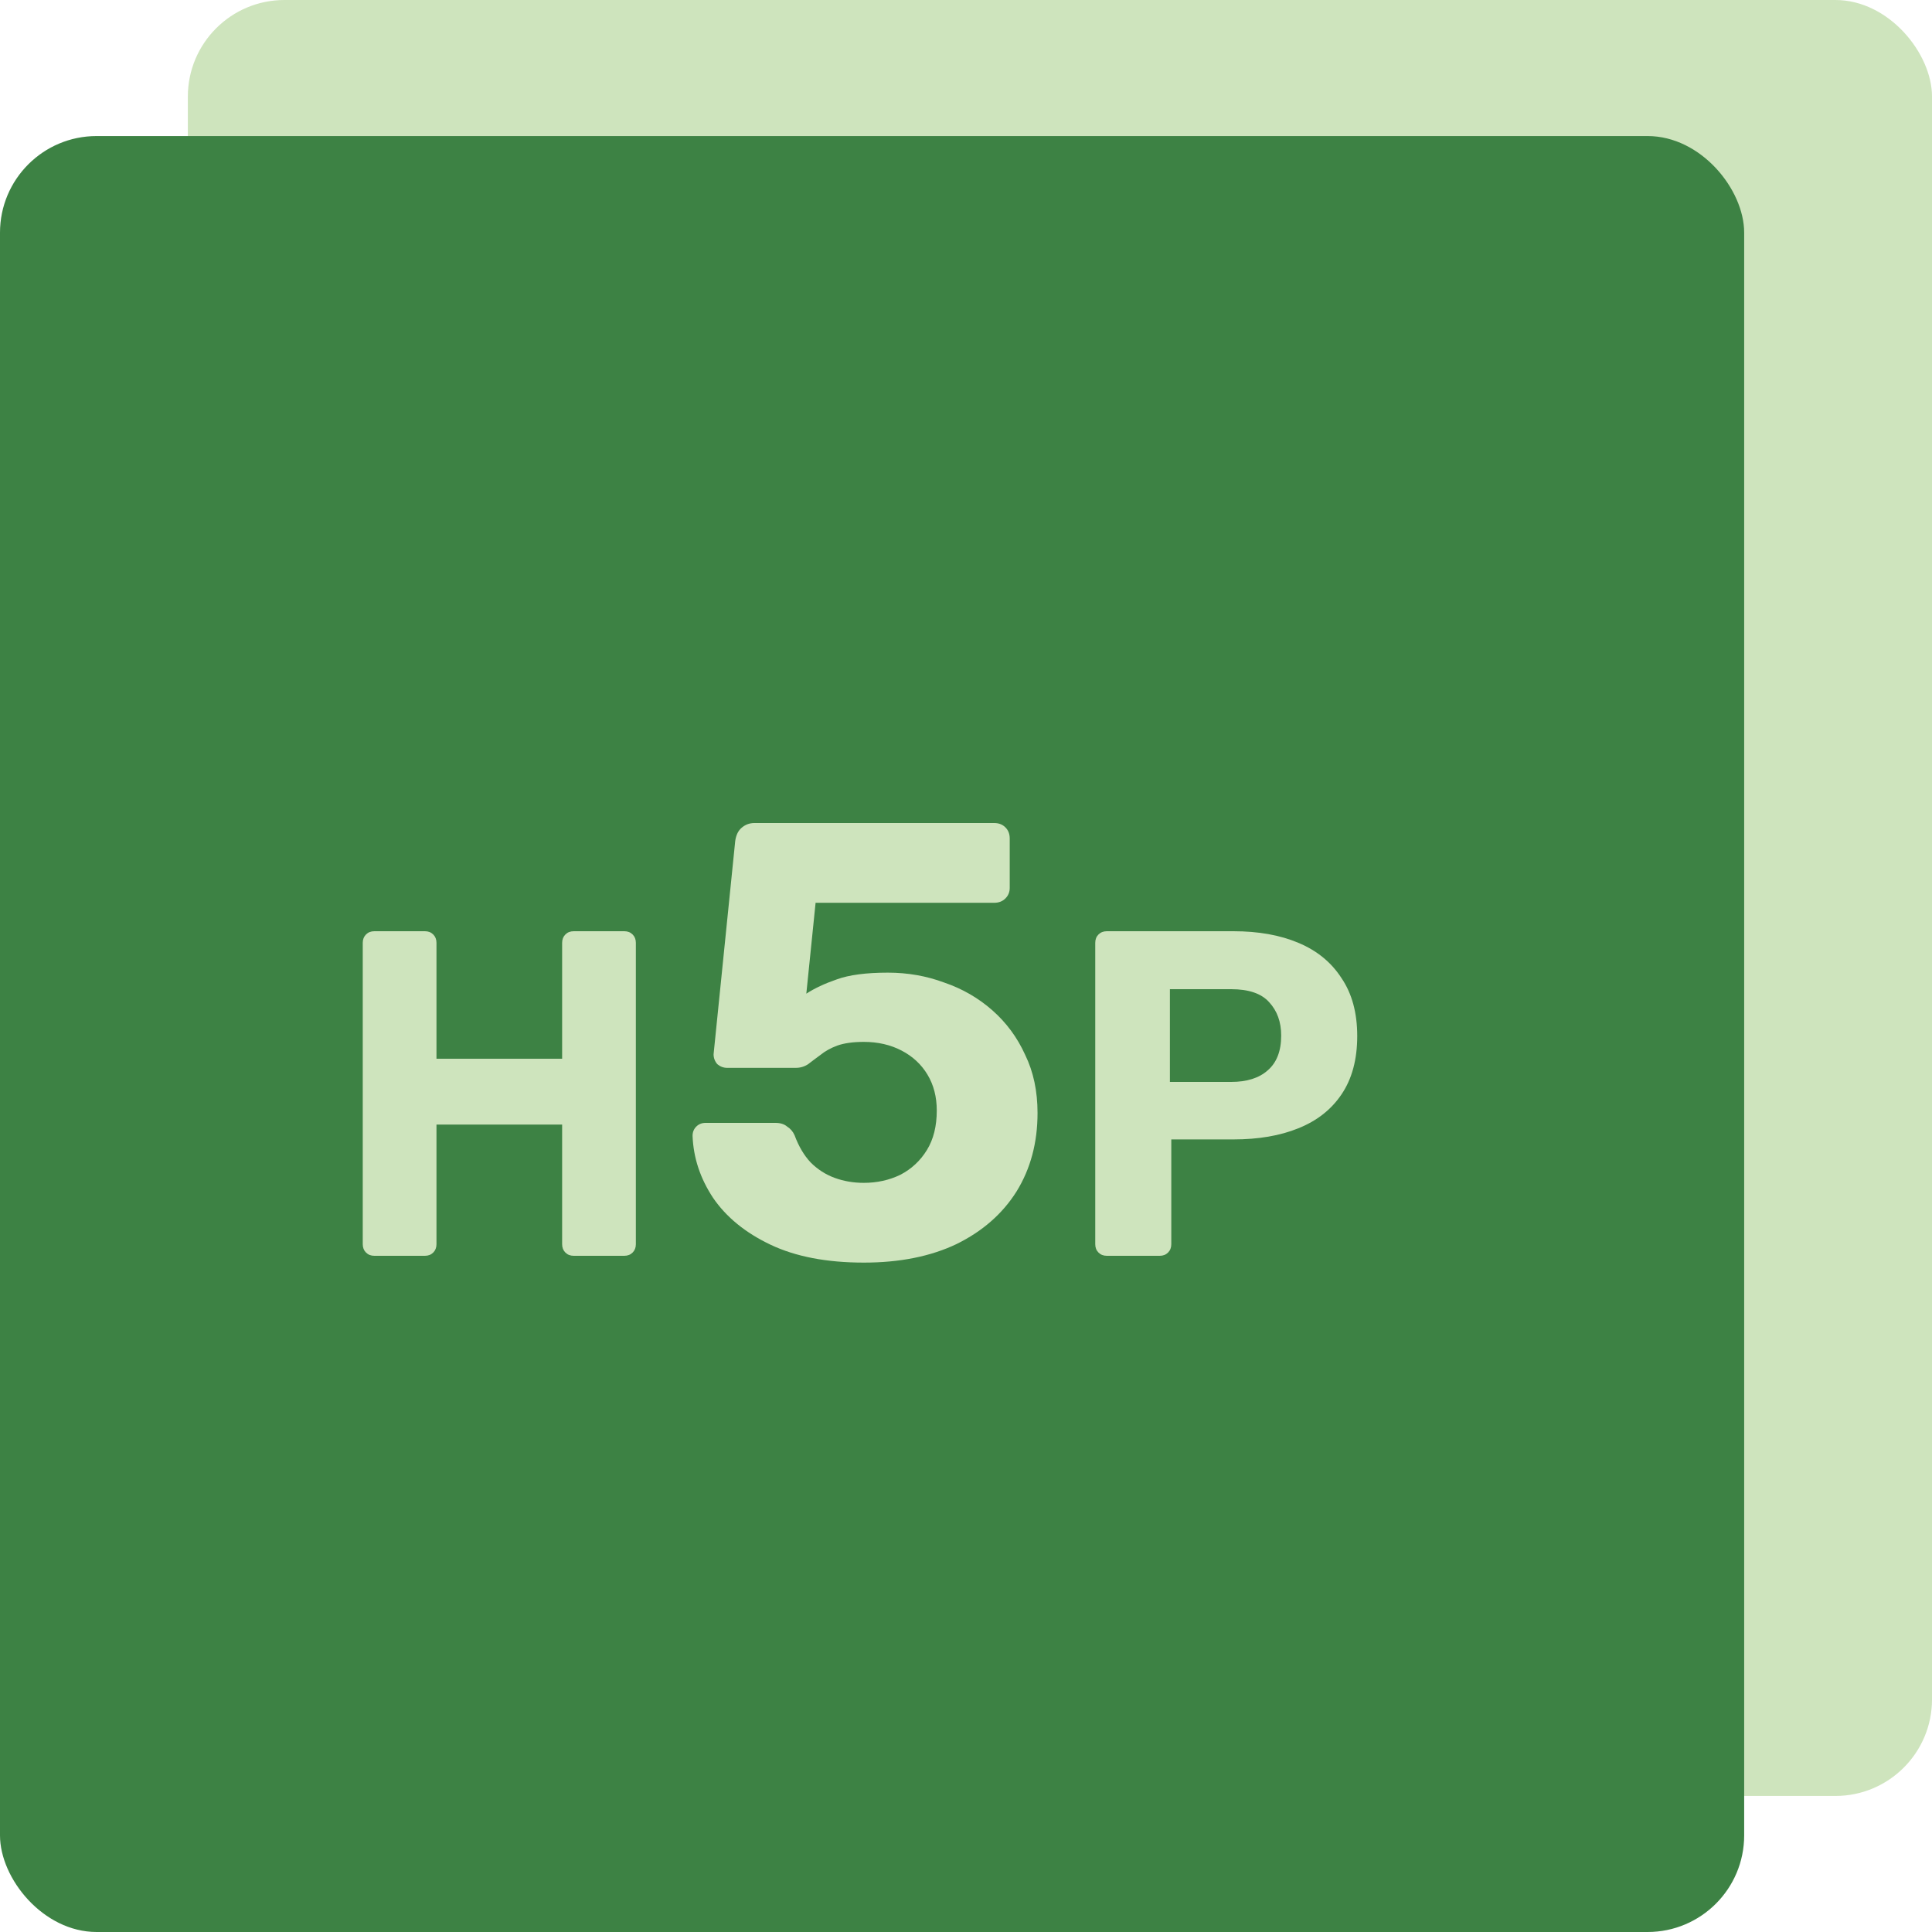 <svg width="100" height="100" viewBox="0 0 100 100" fill="none" xmlns="http://www.w3.org/2000/svg">
<rect x="9.723" width="90.278" height="92.958" rx="5" fill="#CEE4BD"/>
<rect y="7.042" width="90.278" height="92.958" rx="5" fill="#3D8244"/>
<path d="M19.376 65C19.2 65 19.056 64.944 18.944 64.832C18.832 64.72 18.776 64.576 18.776 64.4V48.8C18.776 48.624 18.832 48.48 18.944 48.368C19.056 48.256 19.2 48.2 19.376 48.2H21.992C22.168 48.2 22.312 48.256 22.424 48.368C22.536 48.48 22.592 48.624 22.592 48.8V54.8H29.096V48.8C29.096 48.624 29.152 48.48 29.264 48.368C29.376 48.256 29.52 48.2 29.696 48.2H32.312C32.488 48.2 32.632 48.256 32.744 48.368C32.856 48.48 32.912 48.624 32.912 48.8V64.4C32.912 64.576 32.856 64.72 32.744 64.832C32.632 64.944 32.488 65 32.312 65H29.696C29.52 65 29.376 64.944 29.264 64.832C29.152 64.72 29.096 64.576 29.096 64.4V58.208H22.592V64.4C22.592 64.576 22.536 64.72 22.424 64.832C22.312 64.944 22.168 65 21.992 65H19.376ZM44.711 65.352C42.791 65.352 41.181 65.043 39.879 64.424C38.578 63.805 37.586 62.995 36.903 61.992C36.242 60.989 35.89 59.923 35.847 58.792C35.847 58.6 35.911 58.44 36.039 58.312C36.167 58.184 36.327 58.12 36.519 58.12H40.135C40.391 58.12 40.594 58.184 40.743 58.312C40.914 58.419 41.042 58.568 41.127 58.76C41.341 59.336 41.618 59.805 41.959 60.168C42.322 60.531 42.738 60.797 43.207 60.968C43.677 61.139 44.178 61.224 44.711 61.224C45.394 61.224 46.023 61.085 46.599 60.808C47.175 60.509 47.634 60.083 47.975 59.528C48.317 58.973 48.487 58.291 48.487 57.48C48.487 56.776 48.327 56.157 48.007 55.624C47.687 55.091 47.239 54.675 46.663 54.376C46.087 54.077 45.437 53.928 44.711 53.928C44.157 53.928 43.698 53.992 43.335 54.12C42.994 54.248 42.706 54.408 42.471 54.6C42.237 54.771 42.023 54.931 41.831 55.08C41.639 55.208 41.426 55.272 41.191 55.272H37.639C37.447 55.272 37.277 55.208 37.127 55.08C36.999 54.931 36.935 54.76 36.935 54.568L38.055 43.528C38.098 43.229 38.205 43.005 38.375 42.856C38.567 42.685 38.791 42.6 39.047 42.6H51.463C51.698 42.6 51.89 42.675 52.039 42.824C52.189 42.973 52.263 43.165 52.263 43.4V45.96C52.263 46.173 52.189 46.355 52.039 46.504C51.89 46.653 51.698 46.728 51.463 46.728H42.215L41.735 51.432C42.162 51.155 42.685 50.909 43.303 50.696C43.943 50.461 44.829 50.344 45.959 50.344C46.983 50.344 47.954 50.515 48.871 50.856C49.81 51.176 50.642 51.656 51.367 52.296C52.093 52.936 52.658 53.704 53.063 54.6C53.49 55.475 53.703 56.477 53.703 57.608C53.703 59.144 53.341 60.499 52.615 61.672C51.89 62.824 50.855 63.731 49.511 64.392C48.167 65.032 46.567 65.352 44.711 65.352ZM57.29 65C57.114 65 56.97 64.944 56.858 64.832C56.746 64.72 56.69 64.576 56.69 64.4V48.8C56.69 48.624 56.746 48.48 56.858 48.368C56.97 48.256 57.114 48.2 57.29 48.2H63.842C65.138 48.2 66.258 48.4 67.202 48.8C68.162 49.2 68.906 49.808 69.434 50.624C69.978 51.424 70.25 52.424 70.25 53.624C70.25 54.84 69.978 55.848 69.434 56.648C68.906 57.432 68.162 58.016 67.202 58.4C66.258 58.784 65.138 58.976 63.842 58.976H60.626V64.4C60.626 64.576 60.57 64.72 60.458 64.832C60.346 64.944 60.202 65 60.026 65H57.29ZM60.554 56H63.722C64.538 56 65.17 55.8 65.618 55.4C66.082 55 66.314 54.4 66.314 53.6C66.314 52.896 66.106 52.32 65.69 51.872C65.29 51.424 64.634 51.2 63.722 51.2H60.554V56Z" fill="#CEE4BD"/>
</svg>
